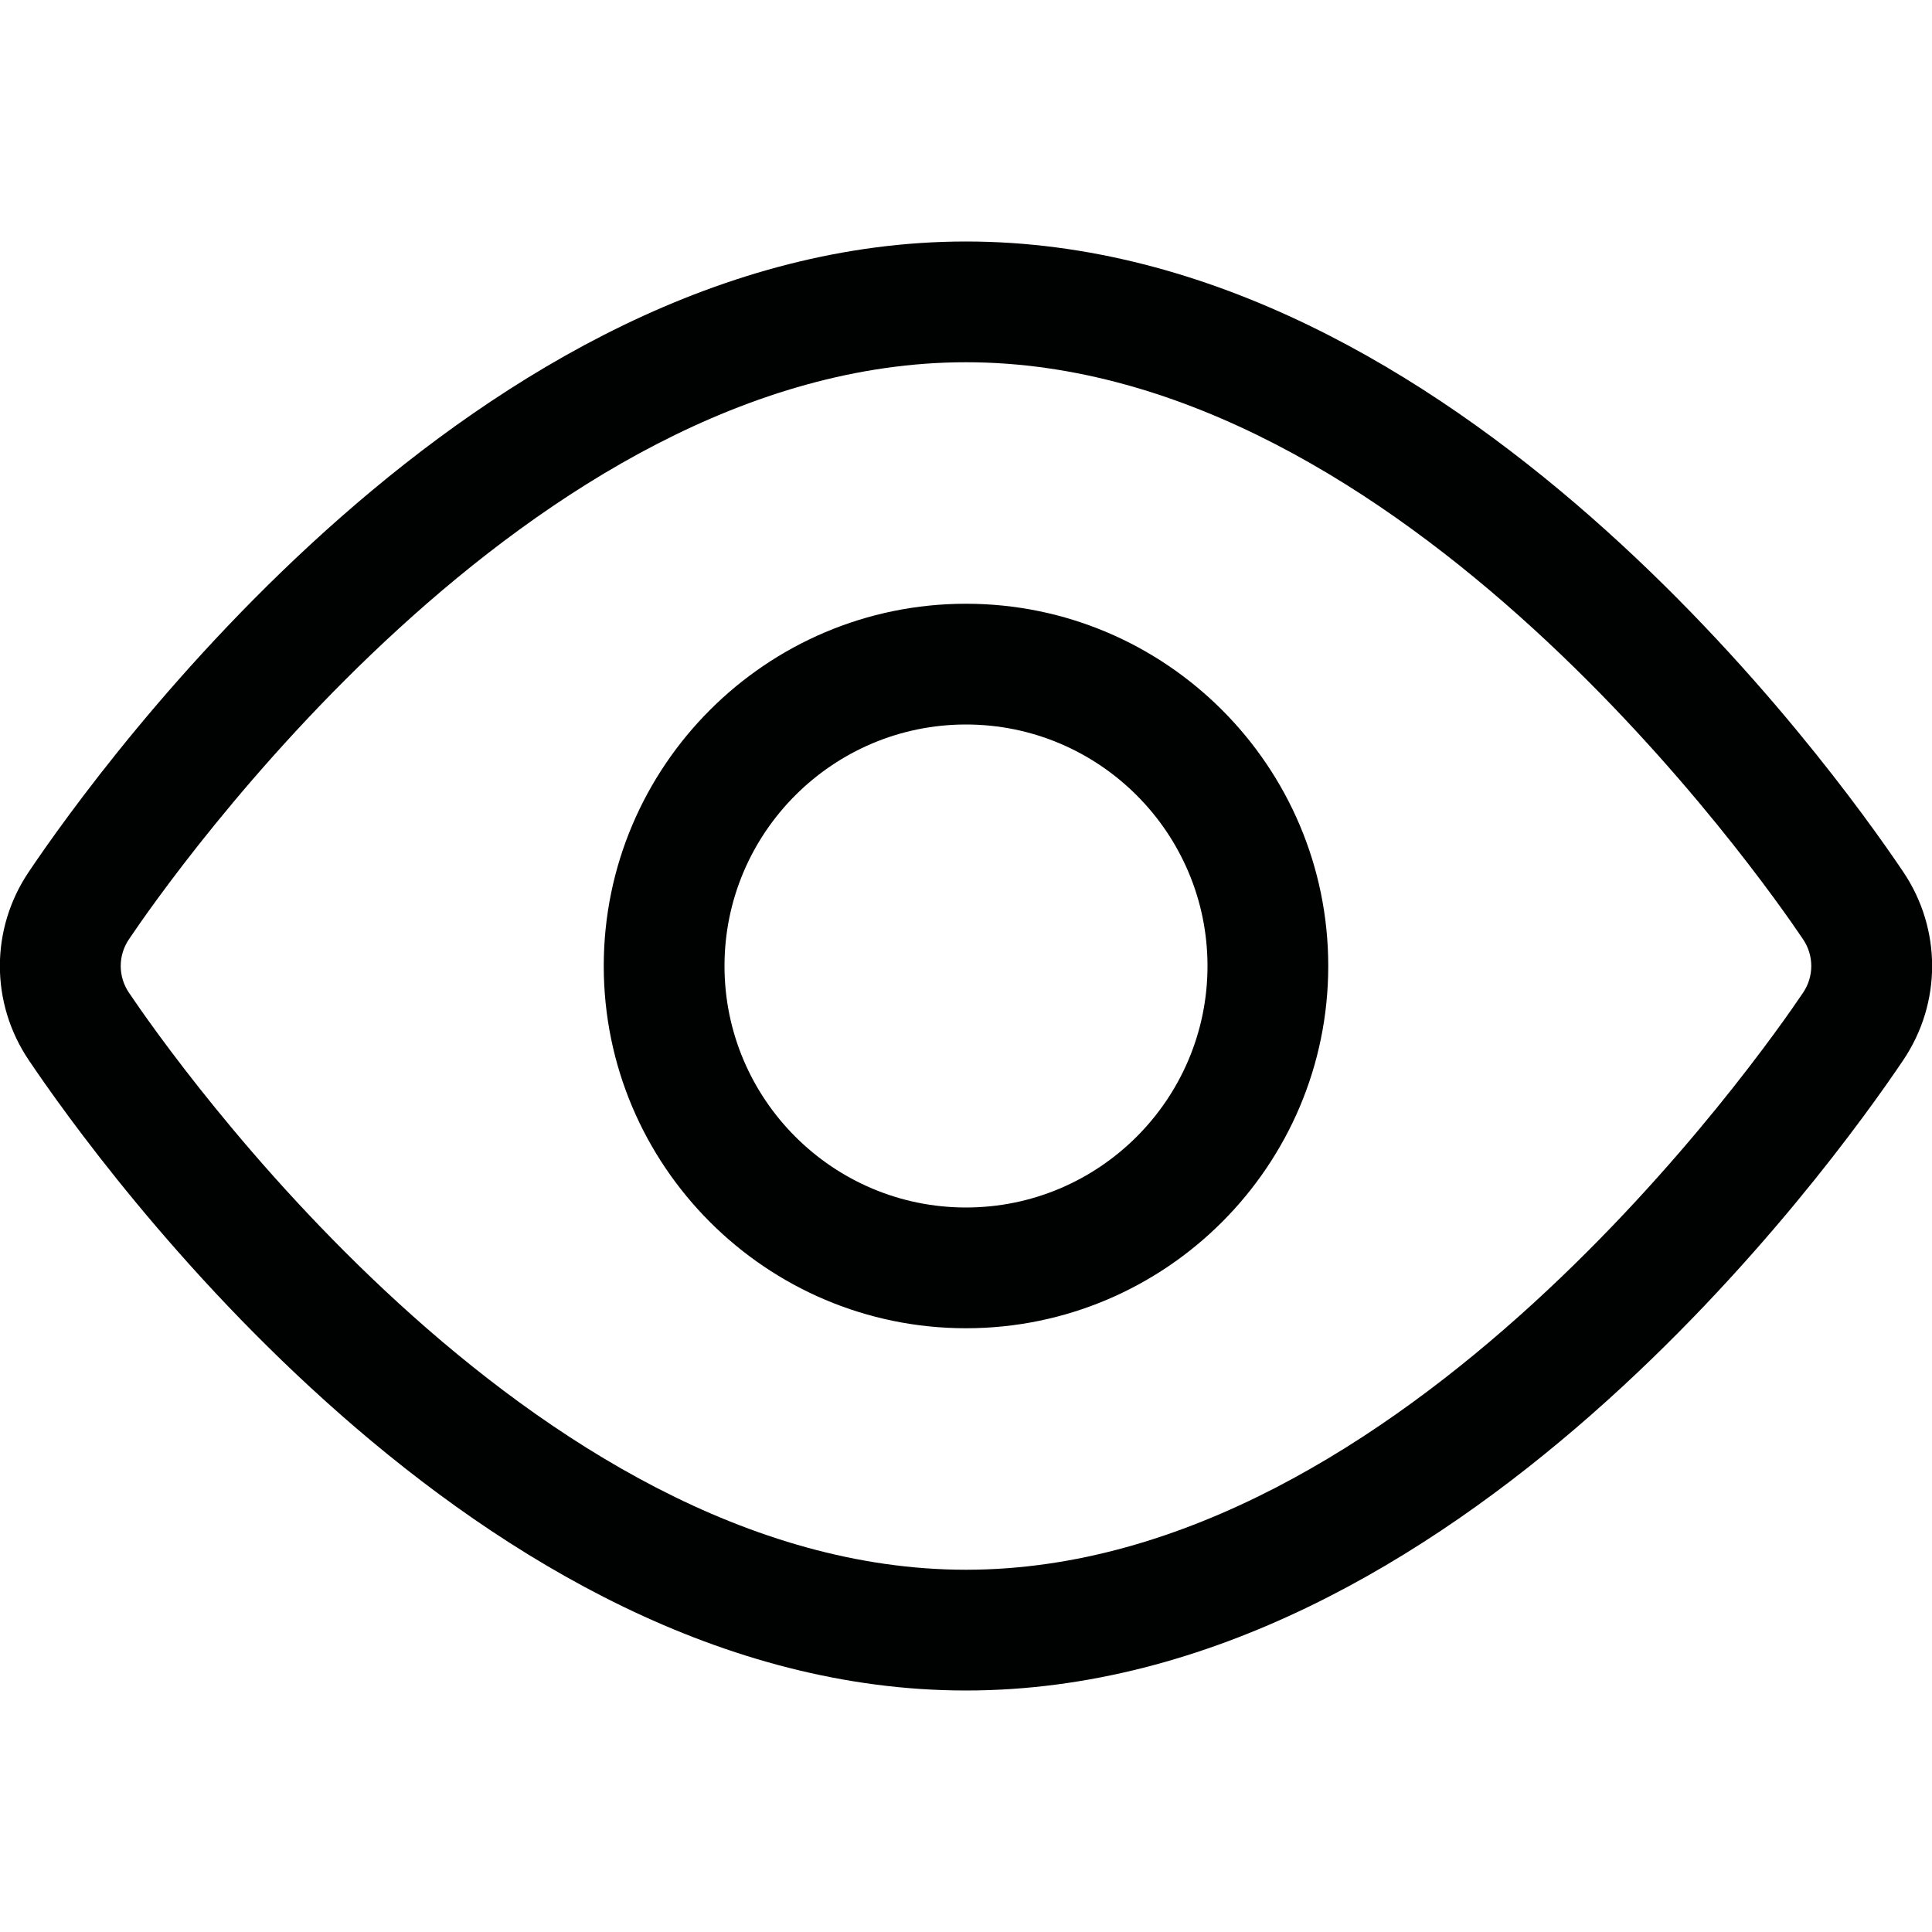 <?xml version="1.0" encoding="utf-8"?>
<!-- Generator: Adobe Illustrator 21.0.0, SVG Export Plug-In . SVG Version: 6.00 Build 0)  -->
<svg version="1.1" id="Layer_1" xmlns="http://www.w3.org/2000/svg" xmlns:xlink="http://www.w3.org/1999/xlink" x="0px" y="0px"
	 viewBox="0 0 800 800" enable-background="new 0 0 800 800" xml:space="preserve">
<path fill="#000101" d="M400,99.999c-202.246,0-358.779,217.456-388.105,261.04
	c-15.928,23.667-15.928,54.253,0,77.915C41.221,482.543,197.754,699.999,400,699.999
	S758.779,482.543,788.105,438.959c15.928-23.667,15.928-54.248,0-77.915
	C758.779,317.455,602.246,99.999,400,99.999z M746.621,411.044
	C730.166,435.502,580.654,649.999,400,649.999S69.834,435.502,53.379,411.039
	c-4.521-6.709-4.521-15.371,0-22.085C69.834,364.496,219.346,149.999,400,149.999
	s330.166,214.497,346.621,238.955v0.005C751.143,395.668,751.143,404.33,746.621,411.044z
	 M400,249.999c-82.715,0-150,67.29-150,150s67.285,150,150,150s150-67.29,150-150
	S482.715,249.999,400,249.999z M400,499.999c-55.137,0-100-44.858-100-100s44.863-100,100-100
	s100,44.858,100,100S455.137,499.999,400,499.999z"/>
</svg>
